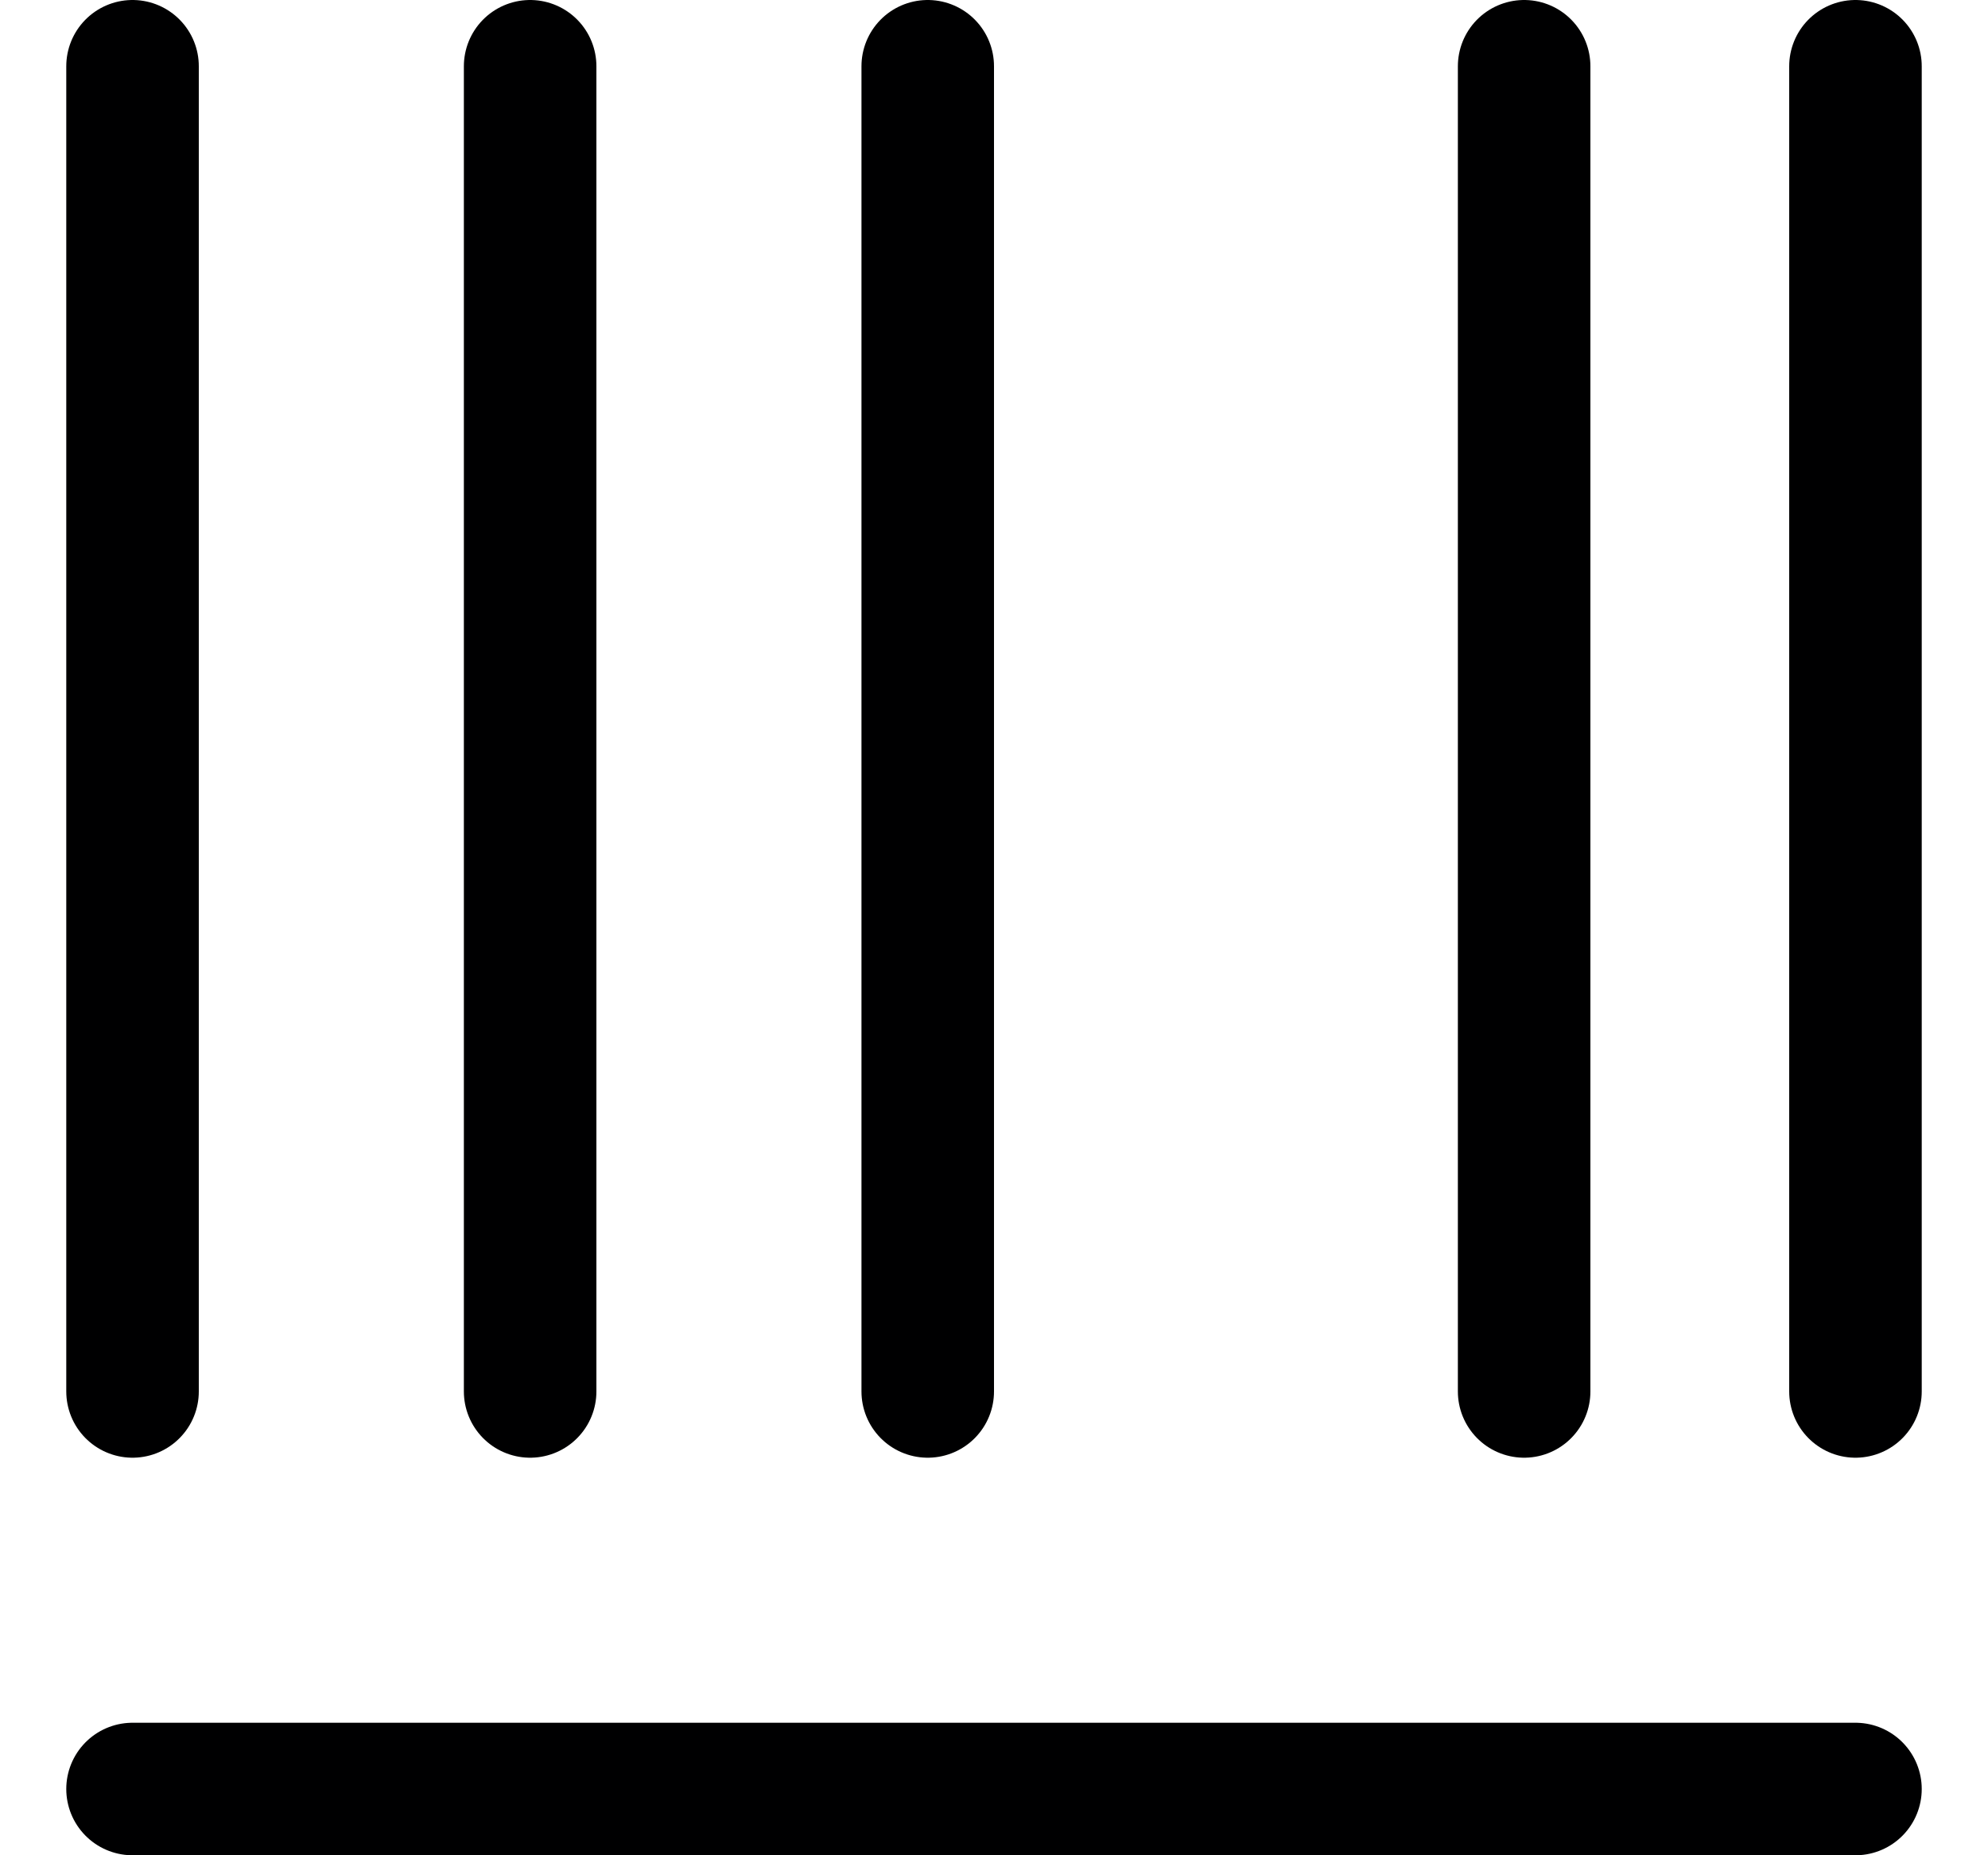 <svg width="15" height="14" viewBox="0 0 15 14" fill="none" xmlns="http://www.w3.org/2000/svg">
<g clip-path="url(#clip0_6_4500)">
<path d="M1 0.5V10.5" stroke="#000001" stroke-linecap="round" stroke-linejoin="round"/>
<path d="M4 0.5V10.5" stroke="#000001" stroke-linecap="round" stroke-linejoin="round"/>
<path d="M7 0.5V10.5" stroke="#000001" stroke-linecap="round" stroke-linejoin="round"/>
<path d="M11.5 0.5V10.5" stroke="#000001" stroke-linecap="round" stroke-linejoin="round"/>
<path d="M14 0.5V10.5" stroke="#000001" stroke-linecap="round" stroke-linejoin="round"/>
<path d="M1 13.5H14" stroke="#000001" stroke-linecap="round" stroke-linejoin="round"/>
</g>
<defs>
<clipPath id="clip0_6_4500">
<rect width="14" height="14" fill="white" transform="translate(0.5)"/>
</clipPath>
</defs>
</svg>
